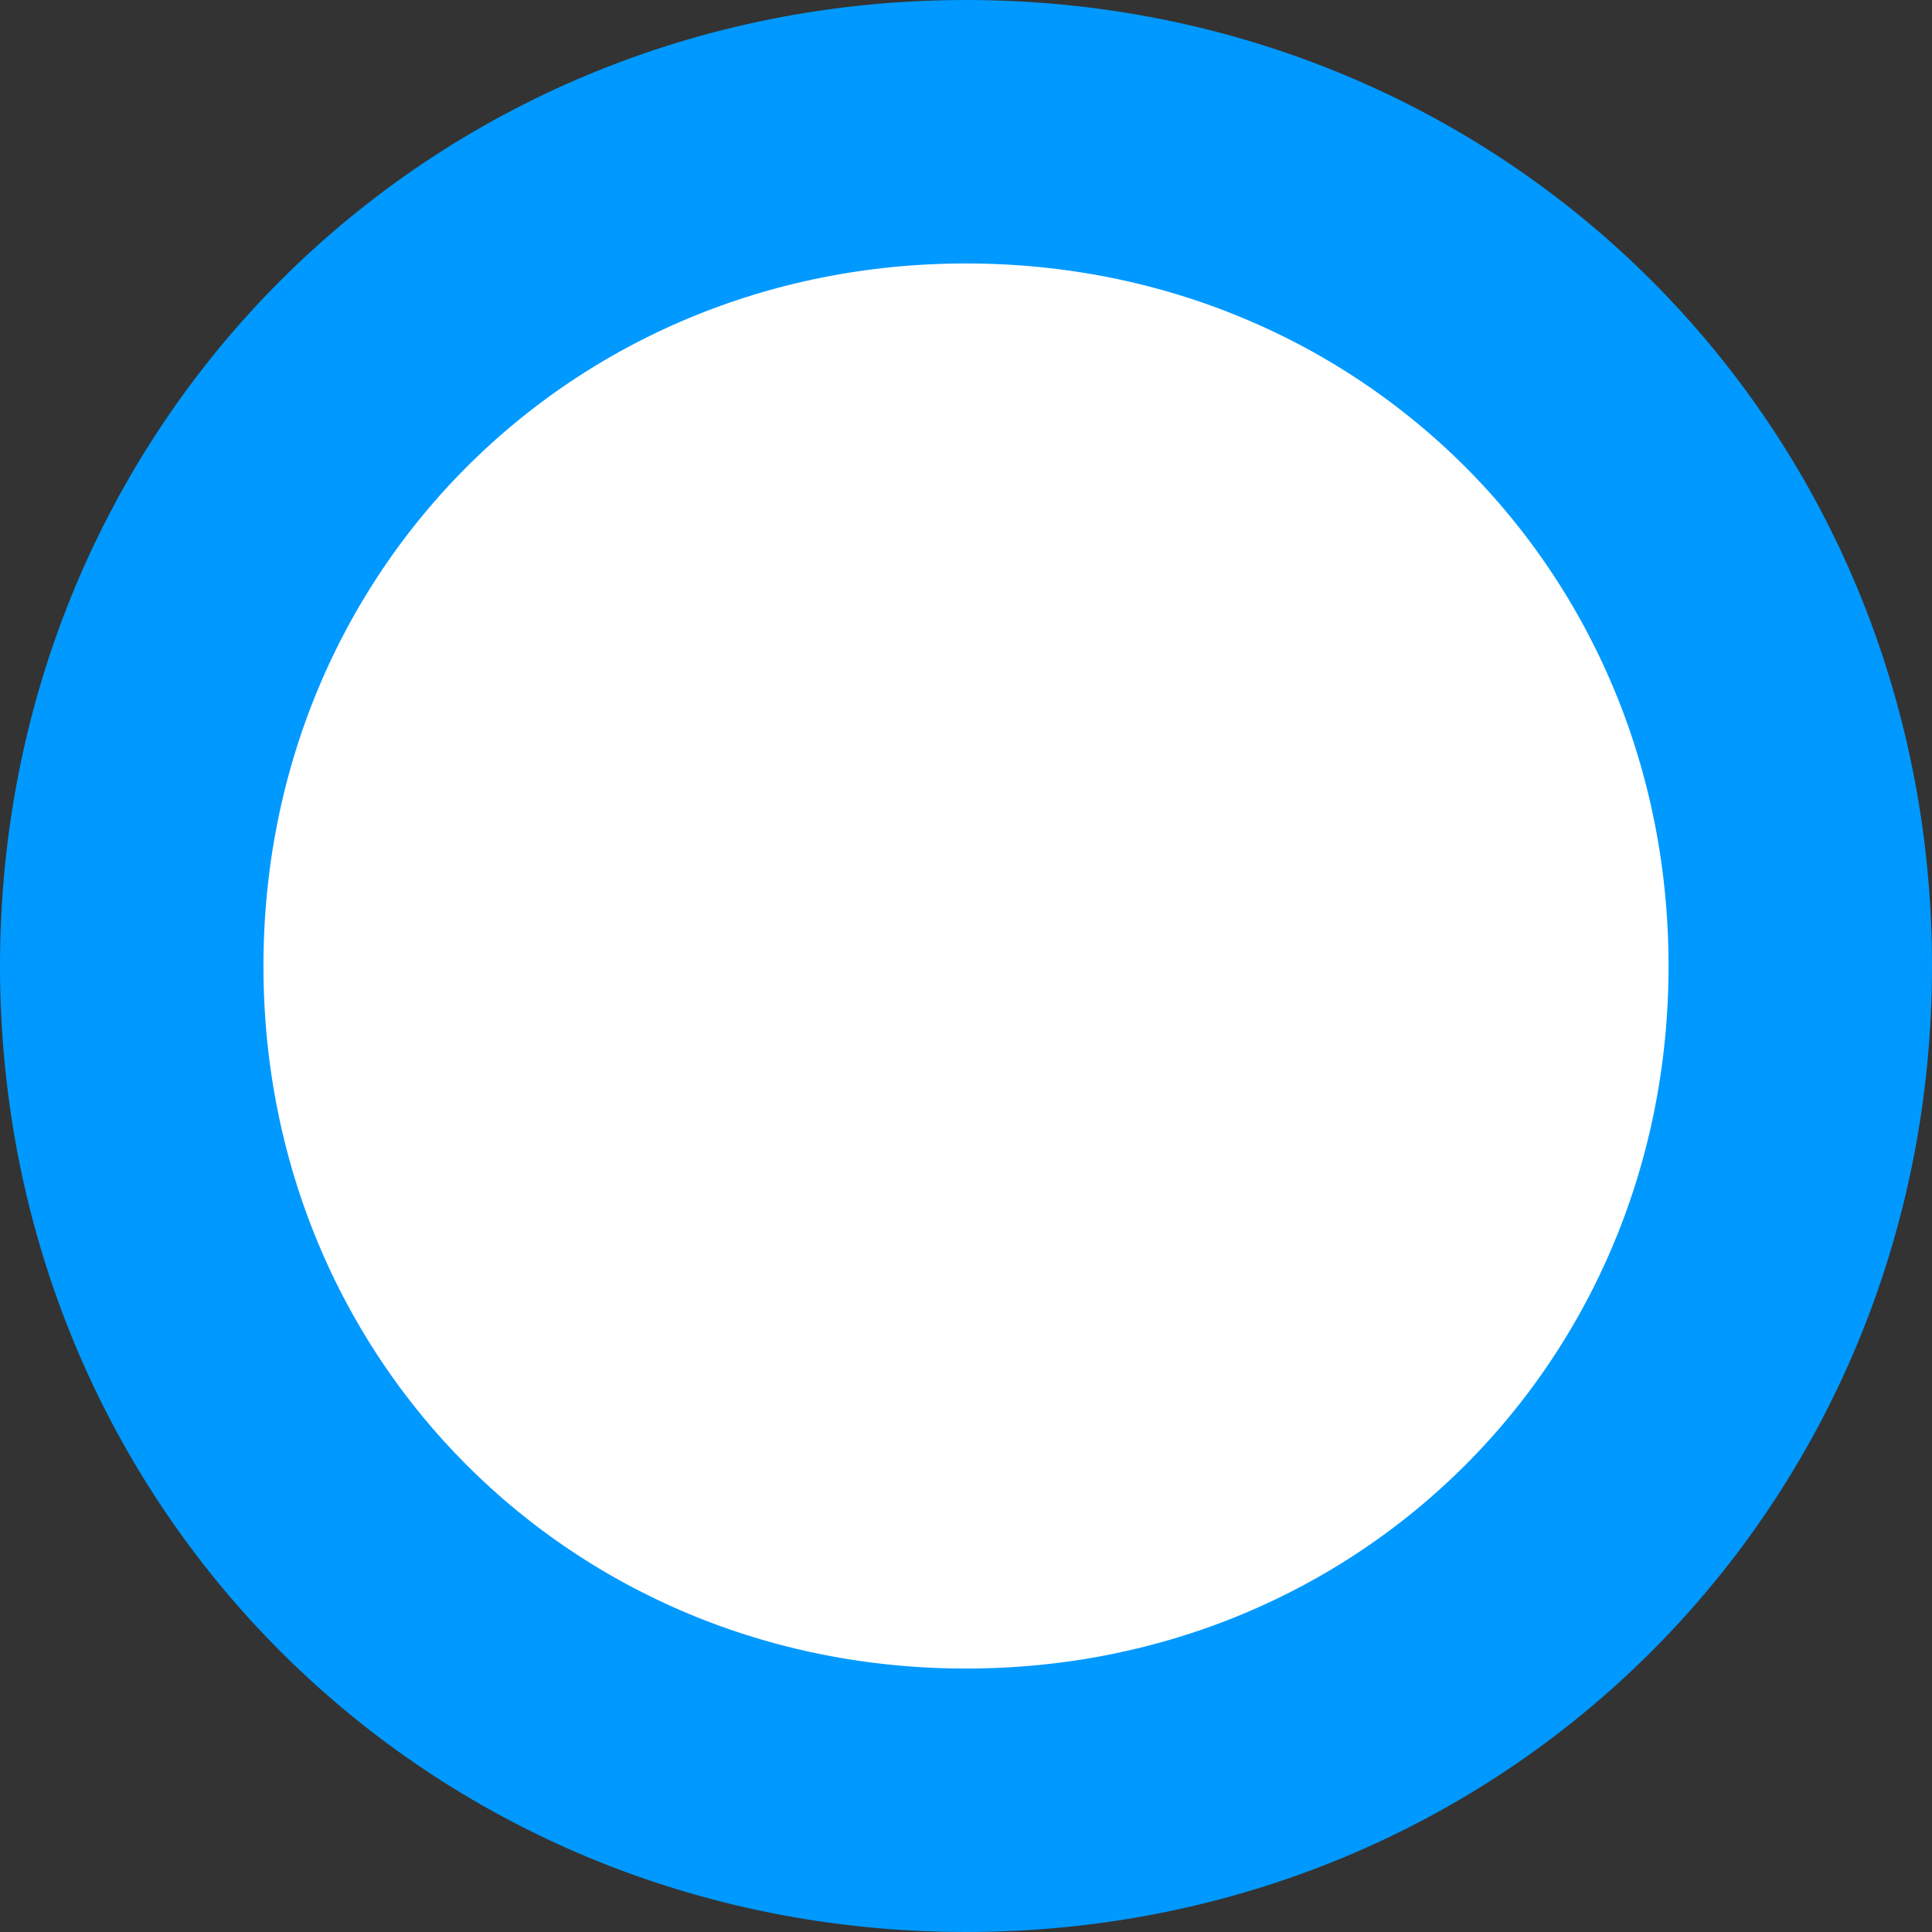 ﻿<?xml version="1.0" encoding="utf-8"?>
<svg version="1.1" xmlns:xlink="http://www.w3.org/1999/xlink" width="22px" height="22px" xmlns="http://www.w3.org/2000/svg">
  <rect width="100%" height="100%" fill="#333333" stroke="none"/>
  <g transform="matrix(1 0 0 1 0 -10 )">
    <path d="M 11 12  C 16.04 12  20 15.96  20 21  C 20 26.04  16.04 30  11 30  C 5.96 30  2 26.04  2 21  C 2 15.96  5.96 12  11 12  Z " fill-rule="nonzero" fill="#ffffff" stroke="none" />
    <path d="M 11 11.5  C 16.32 11.5  20.5 15.68  20.5 21  C 20.5 26.32  16.32 30.5  11 30.5  C 5.68 30.5  1.5 26.32  1.5 21  C 1.5 15.68  5.68 11.5  11 11.5  Z " stroke-width="3" stroke="#0099ff" fill="none" />
  </g>
</svg>